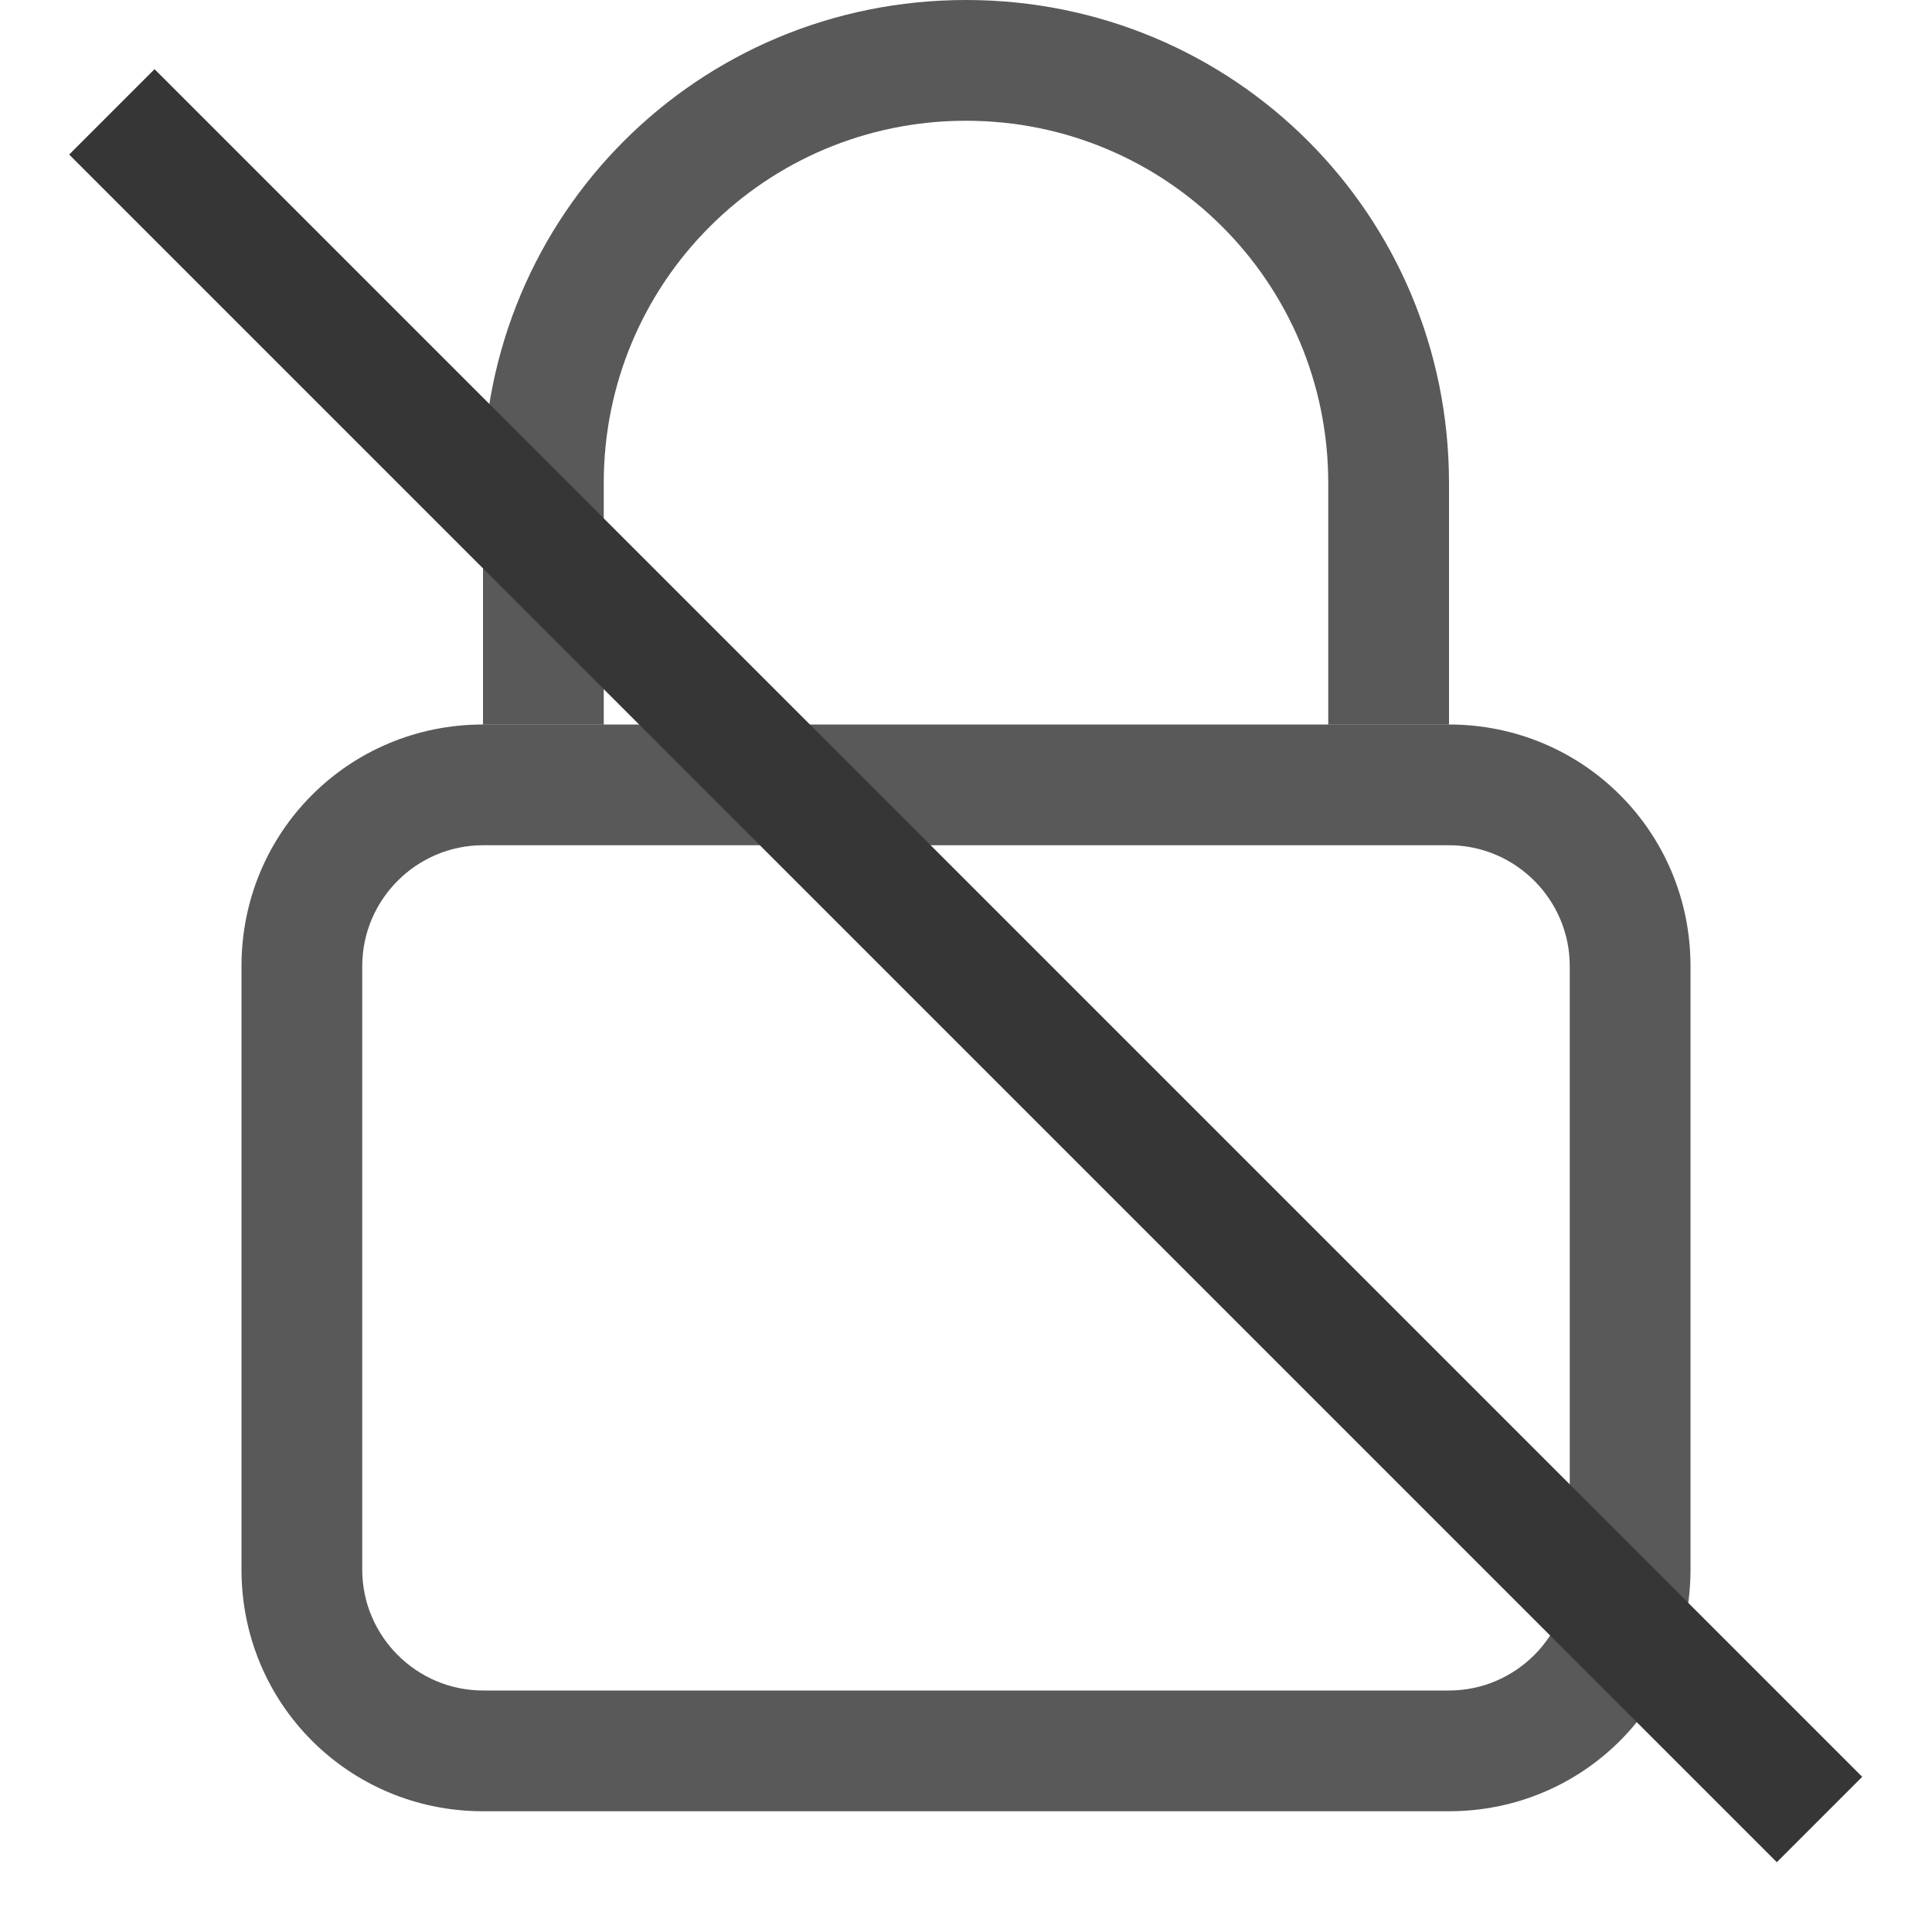 <?xml version="1.0"?>
<svg width="16" height="16" xmlns="http://www.w3.org/2000/svg" xmlns:svg="http://www.w3.org/2000/svg" version="1.1">
 <defs>
  <style id="current-color-scheme" type="text/css">.ColorScheme-Text { color:#363636; }</style>
 </defs>
 <g class="layer">
  <title>Layer 1</title>
  <path class="ColorScheme-Text" d="m8,0c-2.22,0 -4,1.78 -4,4l0,2l1,0l0,-2c0,-1.66 1.34,-3 3,-3s3,1.34 3,3l0,2l1,0l0,-2c0,-2.22 -1.78,-4 -4,-4z" fill="#000000" id="svg_1" opacity="0.65" transform="matrix(1, 0, 0, 1, 0, 0)"/>
  <path class="ColorScheme-Text" d="m4,6c-1.11,0 -2,0.89 -2,2l0,5c0,1.11 0.89,2 2,2l8,0c1.11,0 2,-0.89 2,-2l0,-5c0,-1.11 -0.89,-2 -2,-2l-8,0zm0,1l8,0c0.55,0 1,0.45 1,1l0,5c0,0.55 -0.45,1 -1,1l-8,0c-0.55,0 -1,-0.45 -1,-1l0,-5c0,-0.55 0.45,-1 1,-1z" fill="#000000" id="svg_2" opacity="0.65"/>
  <rect class="ColorScheme-Text" fill="currentColor" height="1" id="svg_3" transform="rotate(45)" width="20" x="1.31" y="-0.5"/>
 </g>
</svg>